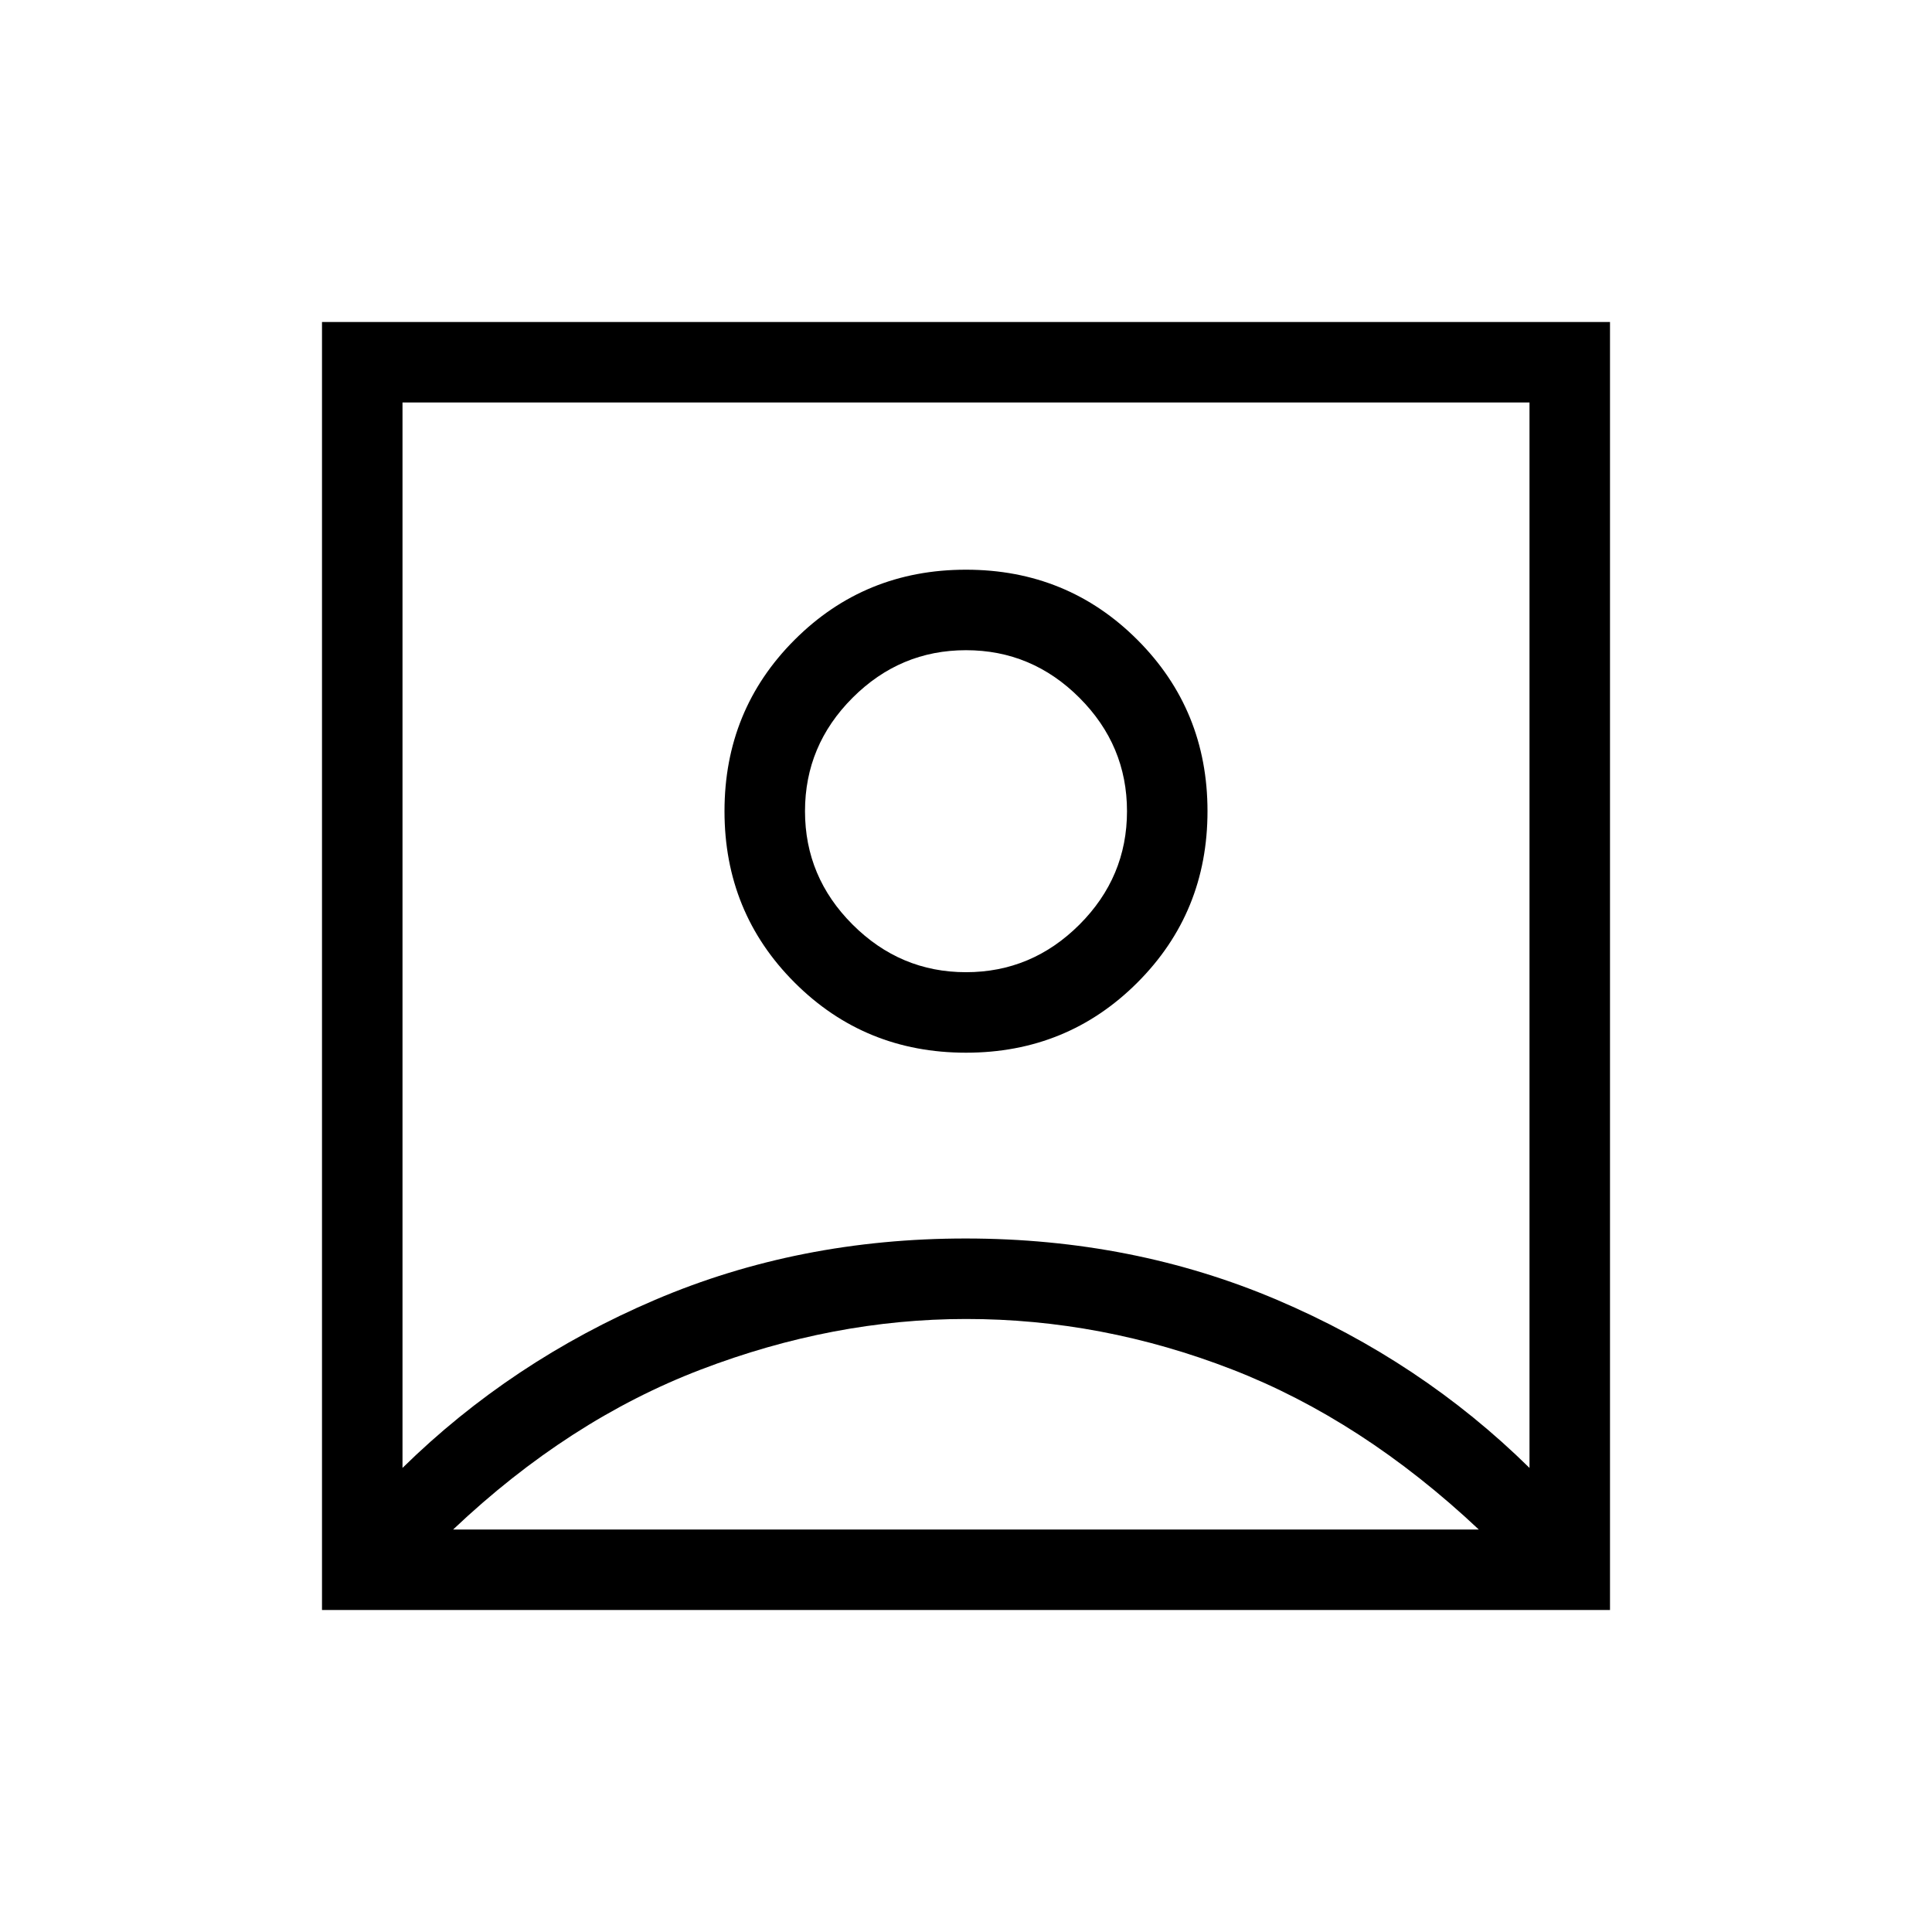 <svg xmlns="http://www.w3.org/2000/svg" xmlns:xlink="http://www.w3.org/1999/xlink" width="24" height="24" viewBox="0 0 24 24"><path fill="currentColor" d="M5 18.235q1.35-1.325 3.138-2.088T12 15.385t3.863.762T19 18.235V5H5zm7-5.158q1.258 0 2.129-.871T15 10.077t-.871-2.129T12 7.077t-2.129.871T9 10.077t.871 2.129t2.129.871M4 20V4h16v16zm8-7.923q-.817 0-1.409-.592q-.591-.59-.591-1.408t.591-1.409T12 8.077t1.409.591t.591 1.409t-.591 1.409q-.592.591-1.409.591M5.629 19H18.37q-1.446-1.36-3.064-1.988T12 16.385q-1.65 0-3.293.628T5.629 19"/></svg>